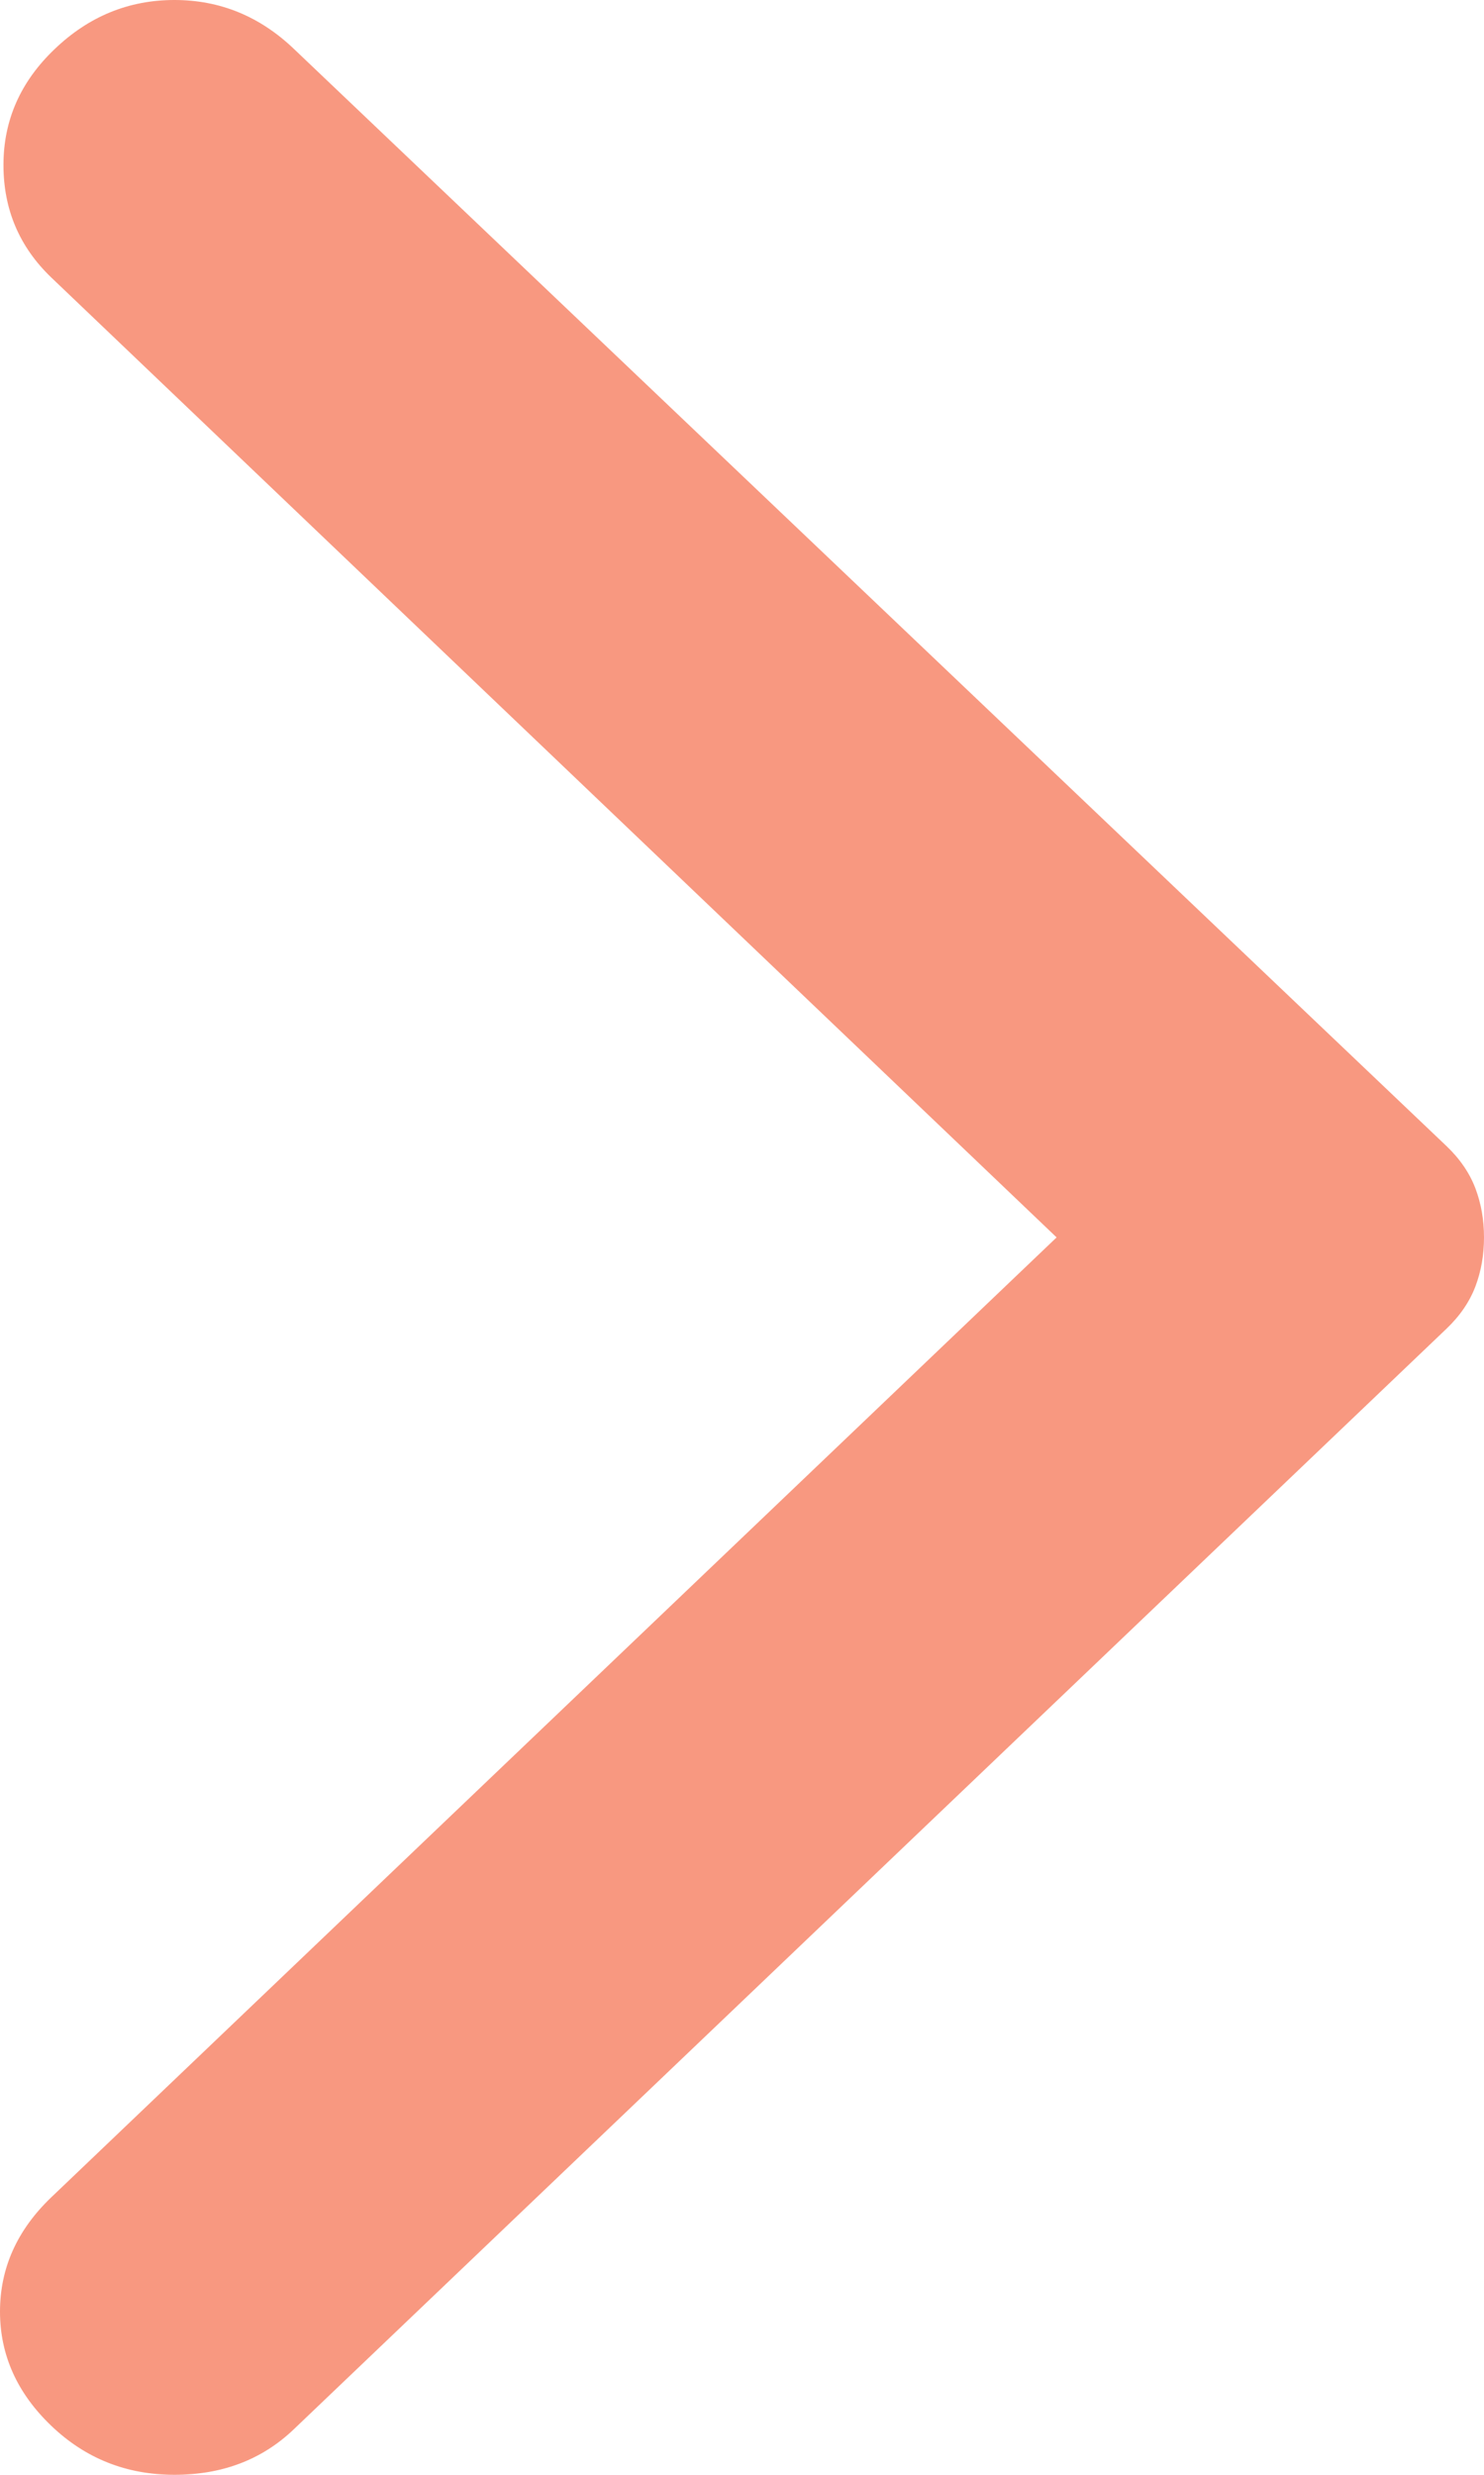 <svg width="9" height="15" viewBox="0 0 9 15" fill="none" xmlns="http://www.w3.org/2000/svg">
<path d="M1.783 0.297L8.772 6.946C8.855 7.025 8.913 7.111 8.948 7.203C8.983 7.296 9 7.394 9 7.5C9 7.606 8.983 7.704 8.948 7.797C8.913 7.889 8.855 7.975 8.772 8.054L1.783 14.723C1.59 14.908 1.348 15 1.058 15C0.767 15 0.518 14.901 0.311 14.703C0.104 14.505 -8.90241e-07 14.274 -8.67174e-07 14.011C-8.44108e-07 13.747 0.104 13.516 0.311 13.318L6.408 7.5L0.311 1.682C0.118 1.497 0.021 1.27 0.021 1C0.021 0.729 0.124 0.495 0.332 0.297C0.539 0.099 0.781 2.35156e-07 1.058 2.59328e-07C1.334 2.835e-07 1.576 0.099 1.783 0.297Z" fill="#F89880"/>
</svg>
